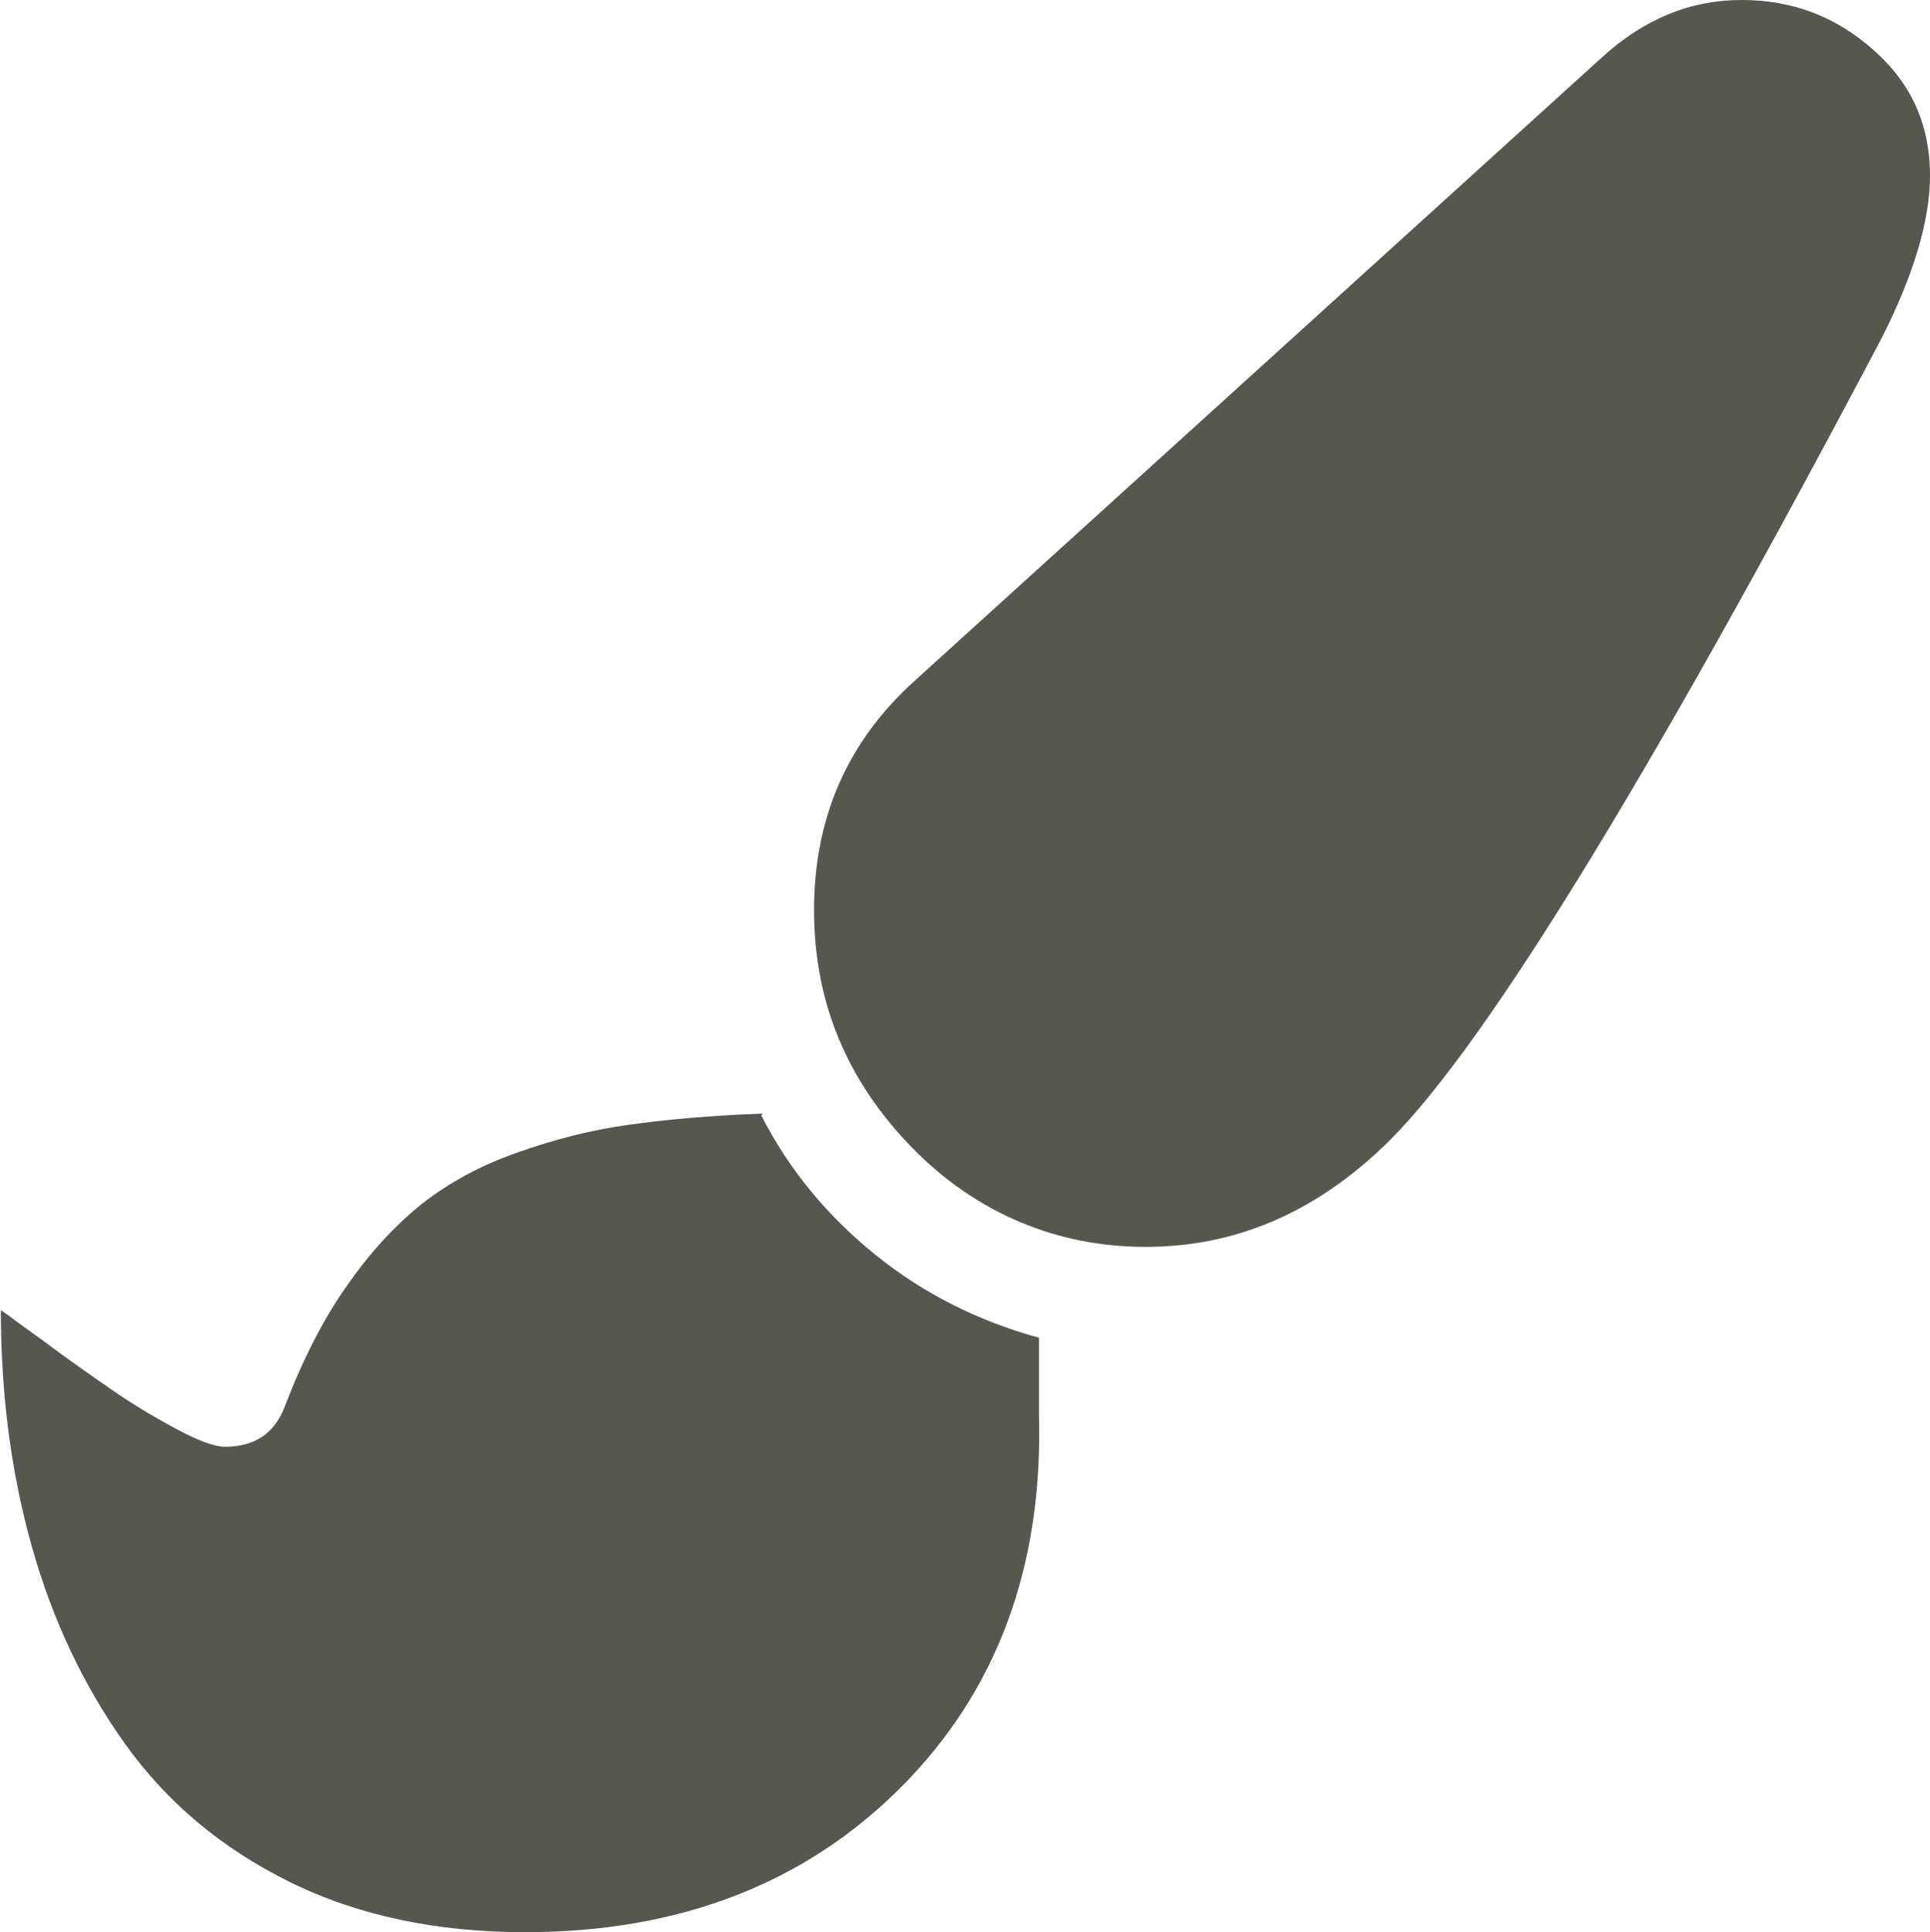 <?xml version="1.0" encoding="UTF-8"?>
<svg id="Calque_2" data-name="Calque 2" xmlns="http://www.w3.org/2000/svg" viewBox="0 0 22.31 22.33">
  <defs>
    <style>
      .cls-1 {
        fill: #575751;
      }
    </style>
  </defs>
  <g id="Calque_1-2" data-name="Calque 1">
    <path class="cls-1" d="m8.8,12.89c.32.63.77,1.17,1.33,1.62.56.45,1.19.76,1.88.95v.88c.05,1.77-.49,3.21-1.6,4.32-1.11,1.11-2.56,1.67-4.34,1.67-1.02,0-1.93-.19-2.72-.58-.79-.39-1.42-.92-1.9-1.59-.48-.67-.84-1.43-1.08-2.28-.24-.85-.36-1.76-.36-2.74.06.04.23.17.51.37.28.21.54.39.77.55.23.16.48.31.74.45.26.14.45.21.57.21.34,0,.57-.15.69-.46.21-.55.45-1.02.72-1.4.27-.39.56-.7.87-.95.31-.24.67-.44,1.1-.59.42-.15.85-.26,1.28-.32.43-.06.95-.11,1.56-.13ZM18.51.67c.49-.45,1.03-.67,1.62-.67s1.09.19,1.53.58c.44.39.65.87.65,1.45,0,.52-.19,1.15-.56,1.88-2.76,5.23-4.69,8.35-5.79,9.37-.81.76-1.71,1.13-2.72,1.13s-1.95-.38-2.7-1.15c-.75-.77-1.13-1.68-1.13-2.74s.38-1.94,1.15-2.64L18.51.67h0Z"/>
  </g>
</svg>